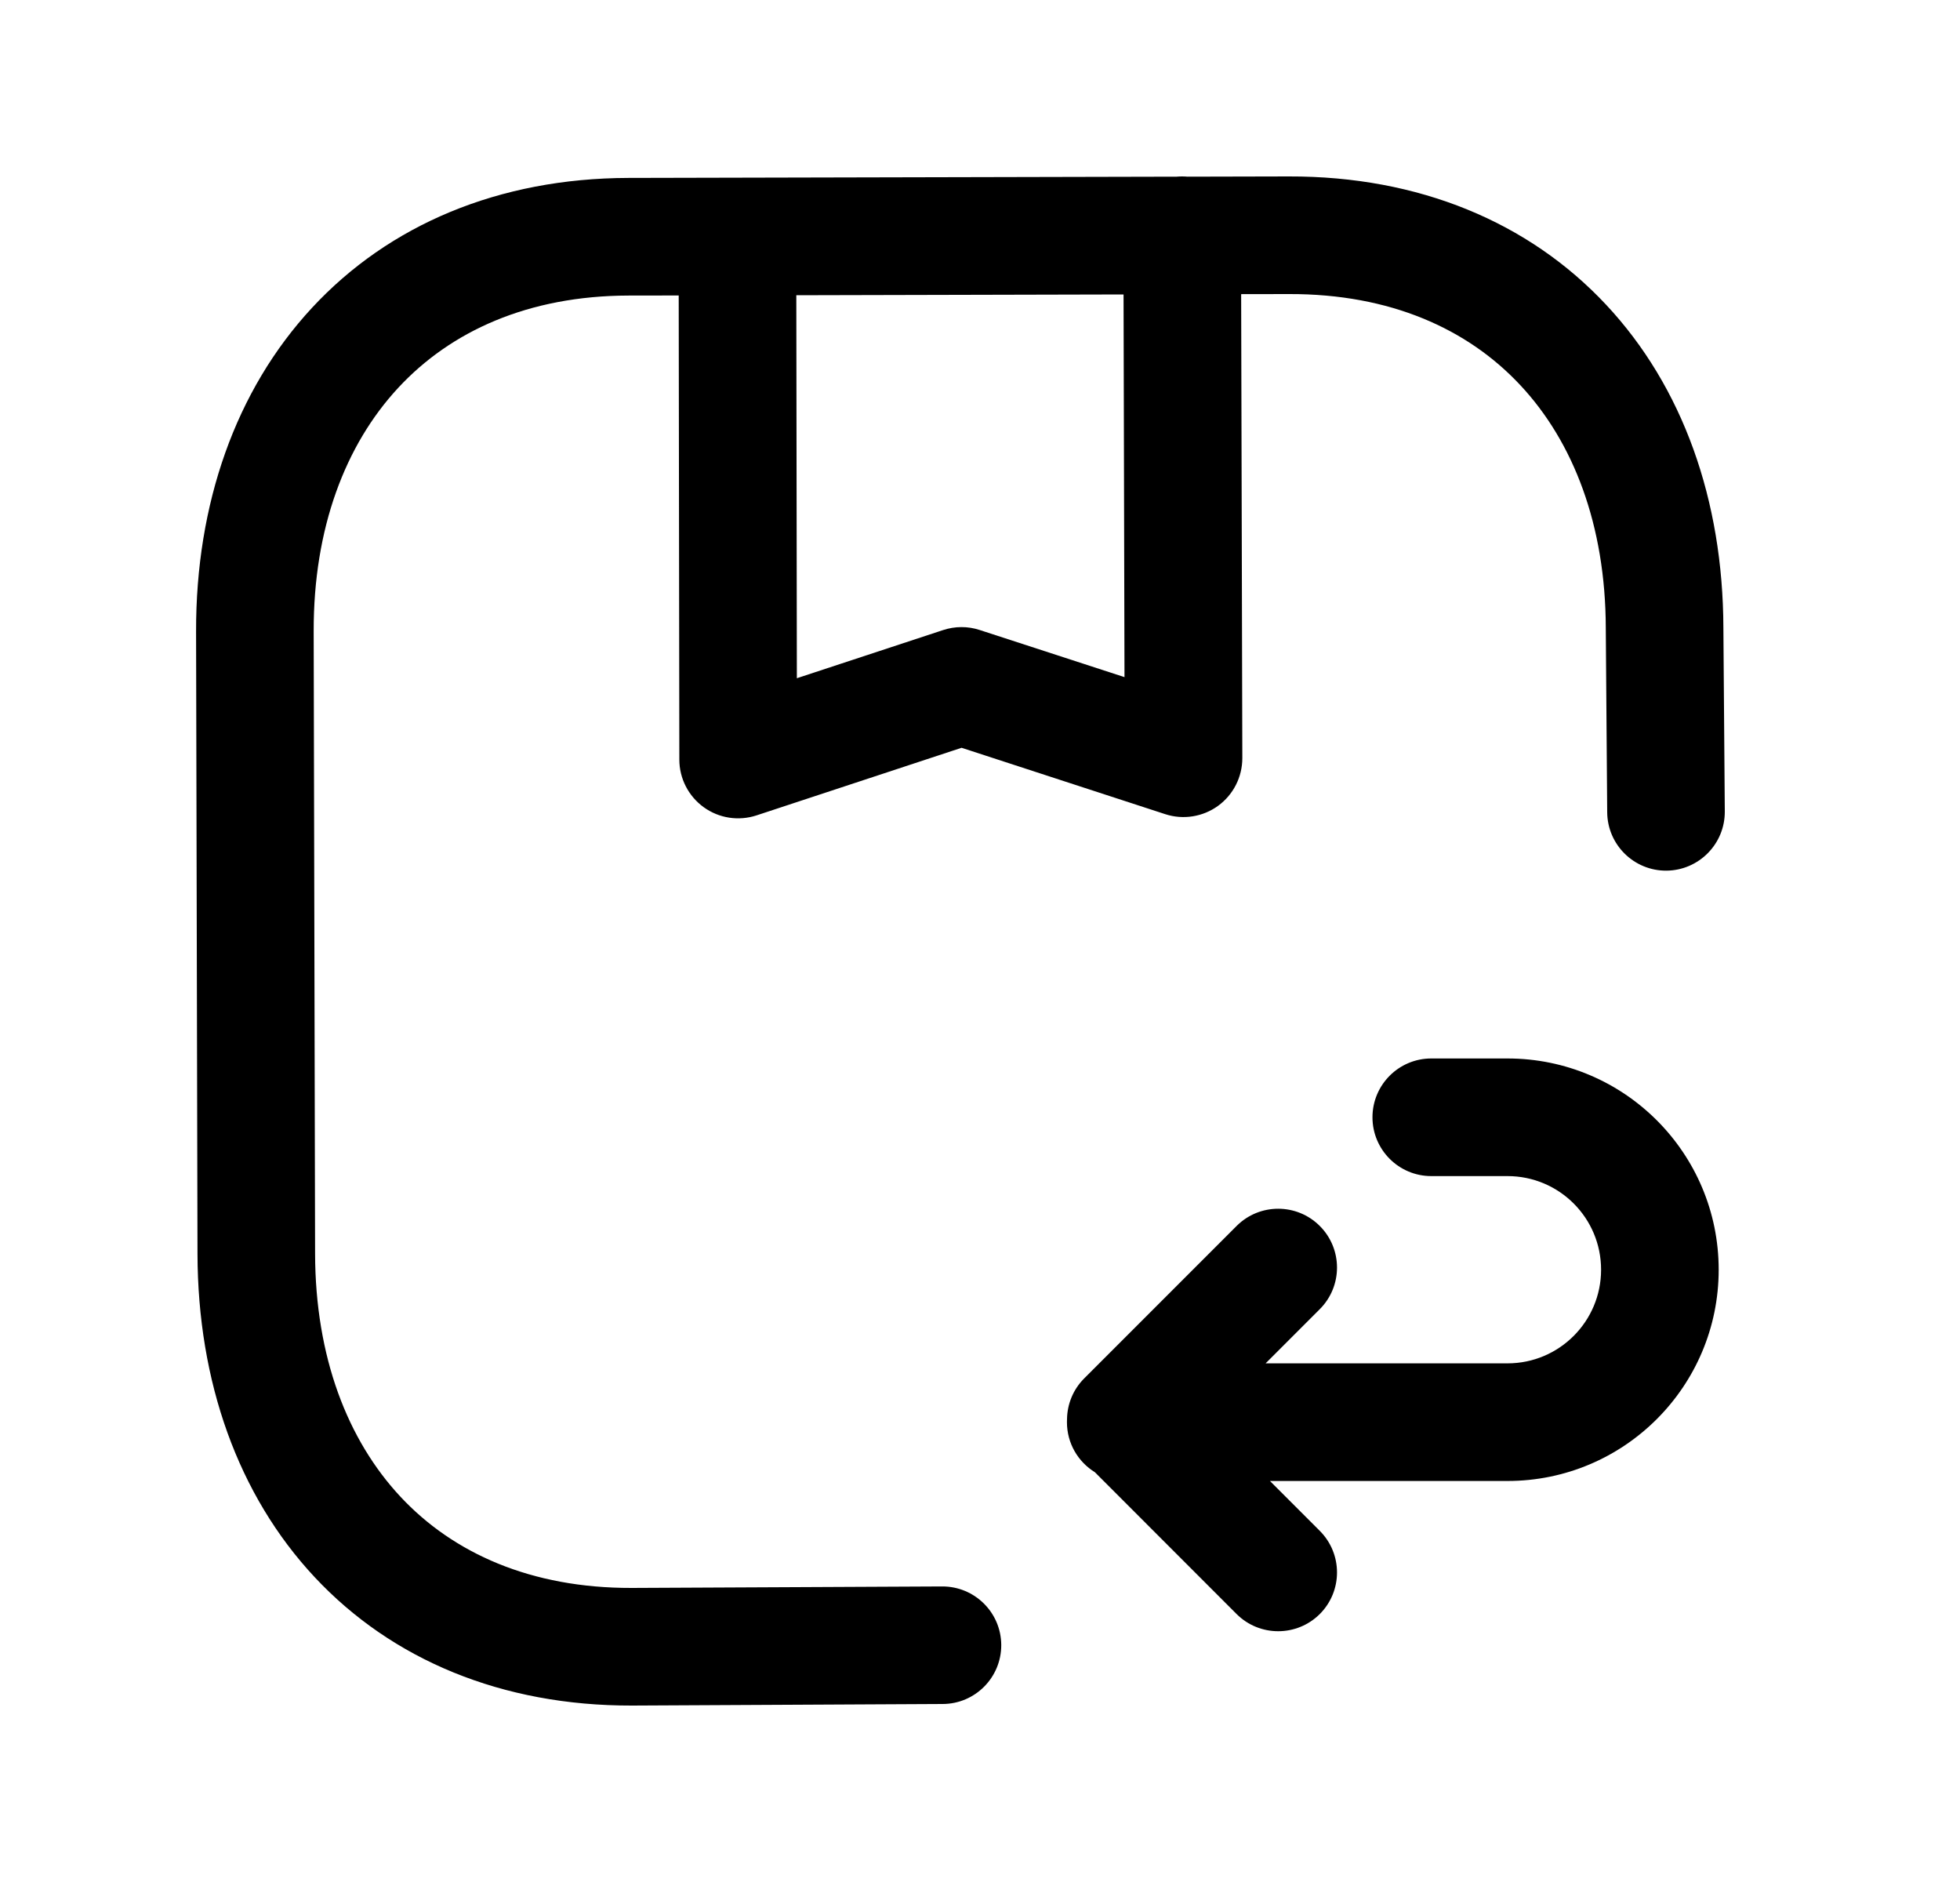 <svg width="25" height="24" viewBox="0 0 25 24" fill="none" xmlns="http://www.w3.org/2000/svg">
<path fill-rule="evenodd" clip-rule="evenodd" d="M15.008 2.253L8.015 2.269C6.361 2.273 4.961 2.867 3.98 3.925C3.005 4.976 2.497 6.427 2.501 8.054L2.519 15.992C2.523 17.618 3.035 19.066 4.014 20.113C5 21.167 6.403 21.754 8.061 21.75L8.063 21.75L12.024 21.73C12.438 21.729 12.773 21.391 12.771 20.977C12.769 20.563 12.431 20.229 12.017 20.231L8.057 20.25C8.058 20.25 8.057 20.25 8.057 20.25C6.77 20.253 5.781 19.806 5.11 19.089C4.433 18.365 4.022 17.305 4.019 15.989L4.001 8.05C4.001 8.05 4.001 8.05 4.001 8.05C3.998 6.735 4.405 5.672 5.08 4.945C5.749 4.224 6.736 3.772 8.018 3.769C8.018 3.769 8.018 3.769 8.018 3.769L8.657 3.768L8.665 9.687C8.665 9.927 8.781 10.153 8.976 10.294C9.171 10.435 9.421 10.473 9.65 10.398L12.265 9.536L14.864 10.383C15.092 10.457 15.343 10.417 15.537 10.276C15.732 10.134 15.846 9.908 15.846 9.667L15.831 3.751L16.444 3.75C17.731 3.747 18.72 4.193 19.391 4.911C20.068 5.634 20.479 6.695 20.482 8.011L20.482 8.015L20.5 10.358C20.503 10.773 20.842 11.106 21.256 11.103C21.67 11.099 22.003 10.761 22 10.347L21.982 8.008C21.982 8.007 21.982 8.006 21.982 8.005C21.977 6.38 21.466 4.933 20.486 3.886C19.501 2.833 18.098 2.246 16.44 2.25C16.44 2.25 16.44 2.25 16.44 2.25L15.147 2.253C15.124 2.251 15.101 2.25 15.077 2.25C15.054 2.25 15.031 2.251 15.008 2.253ZM10.157 3.765L10.164 8.649L12.029 8.035C12.181 7.985 12.344 7.984 12.496 8.034L14.343 8.635L14.331 3.755L10.157 3.765ZM17.506 14.248C17.506 13.834 17.842 13.498 18.256 13.498H19.228C20.716 13.498 21.922 14.704 21.922 16.192C21.922 17.679 20.716 18.886 19.228 18.886H16.198L16.834 19.522C17.127 19.815 17.127 20.29 16.834 20.583C16.541 20.875 16.066 20.875 15.773 20.583L13.965 18.774C13.751 18.642 13.609 18.406 13.609 18.136C13.609 18.122 13.609 18.109 13.61 18.096C13.613 17.908 13.686 17.721 13.829 17.578L15.773 15.634C16.066 15.341 16.541 15.341 16.834 15.634C17.127 15.927 17.127 16.402 16.834 16.695L16.143 17.386H19.228C19.888 17.386 20.422 16.851 20.422 16.192C20.422 15.532 19.888 14.998 19.228 14.998H18.256C17.842 14.998 17.506 14.662 17.506 14.248Z" fill="black"/>
</svg>